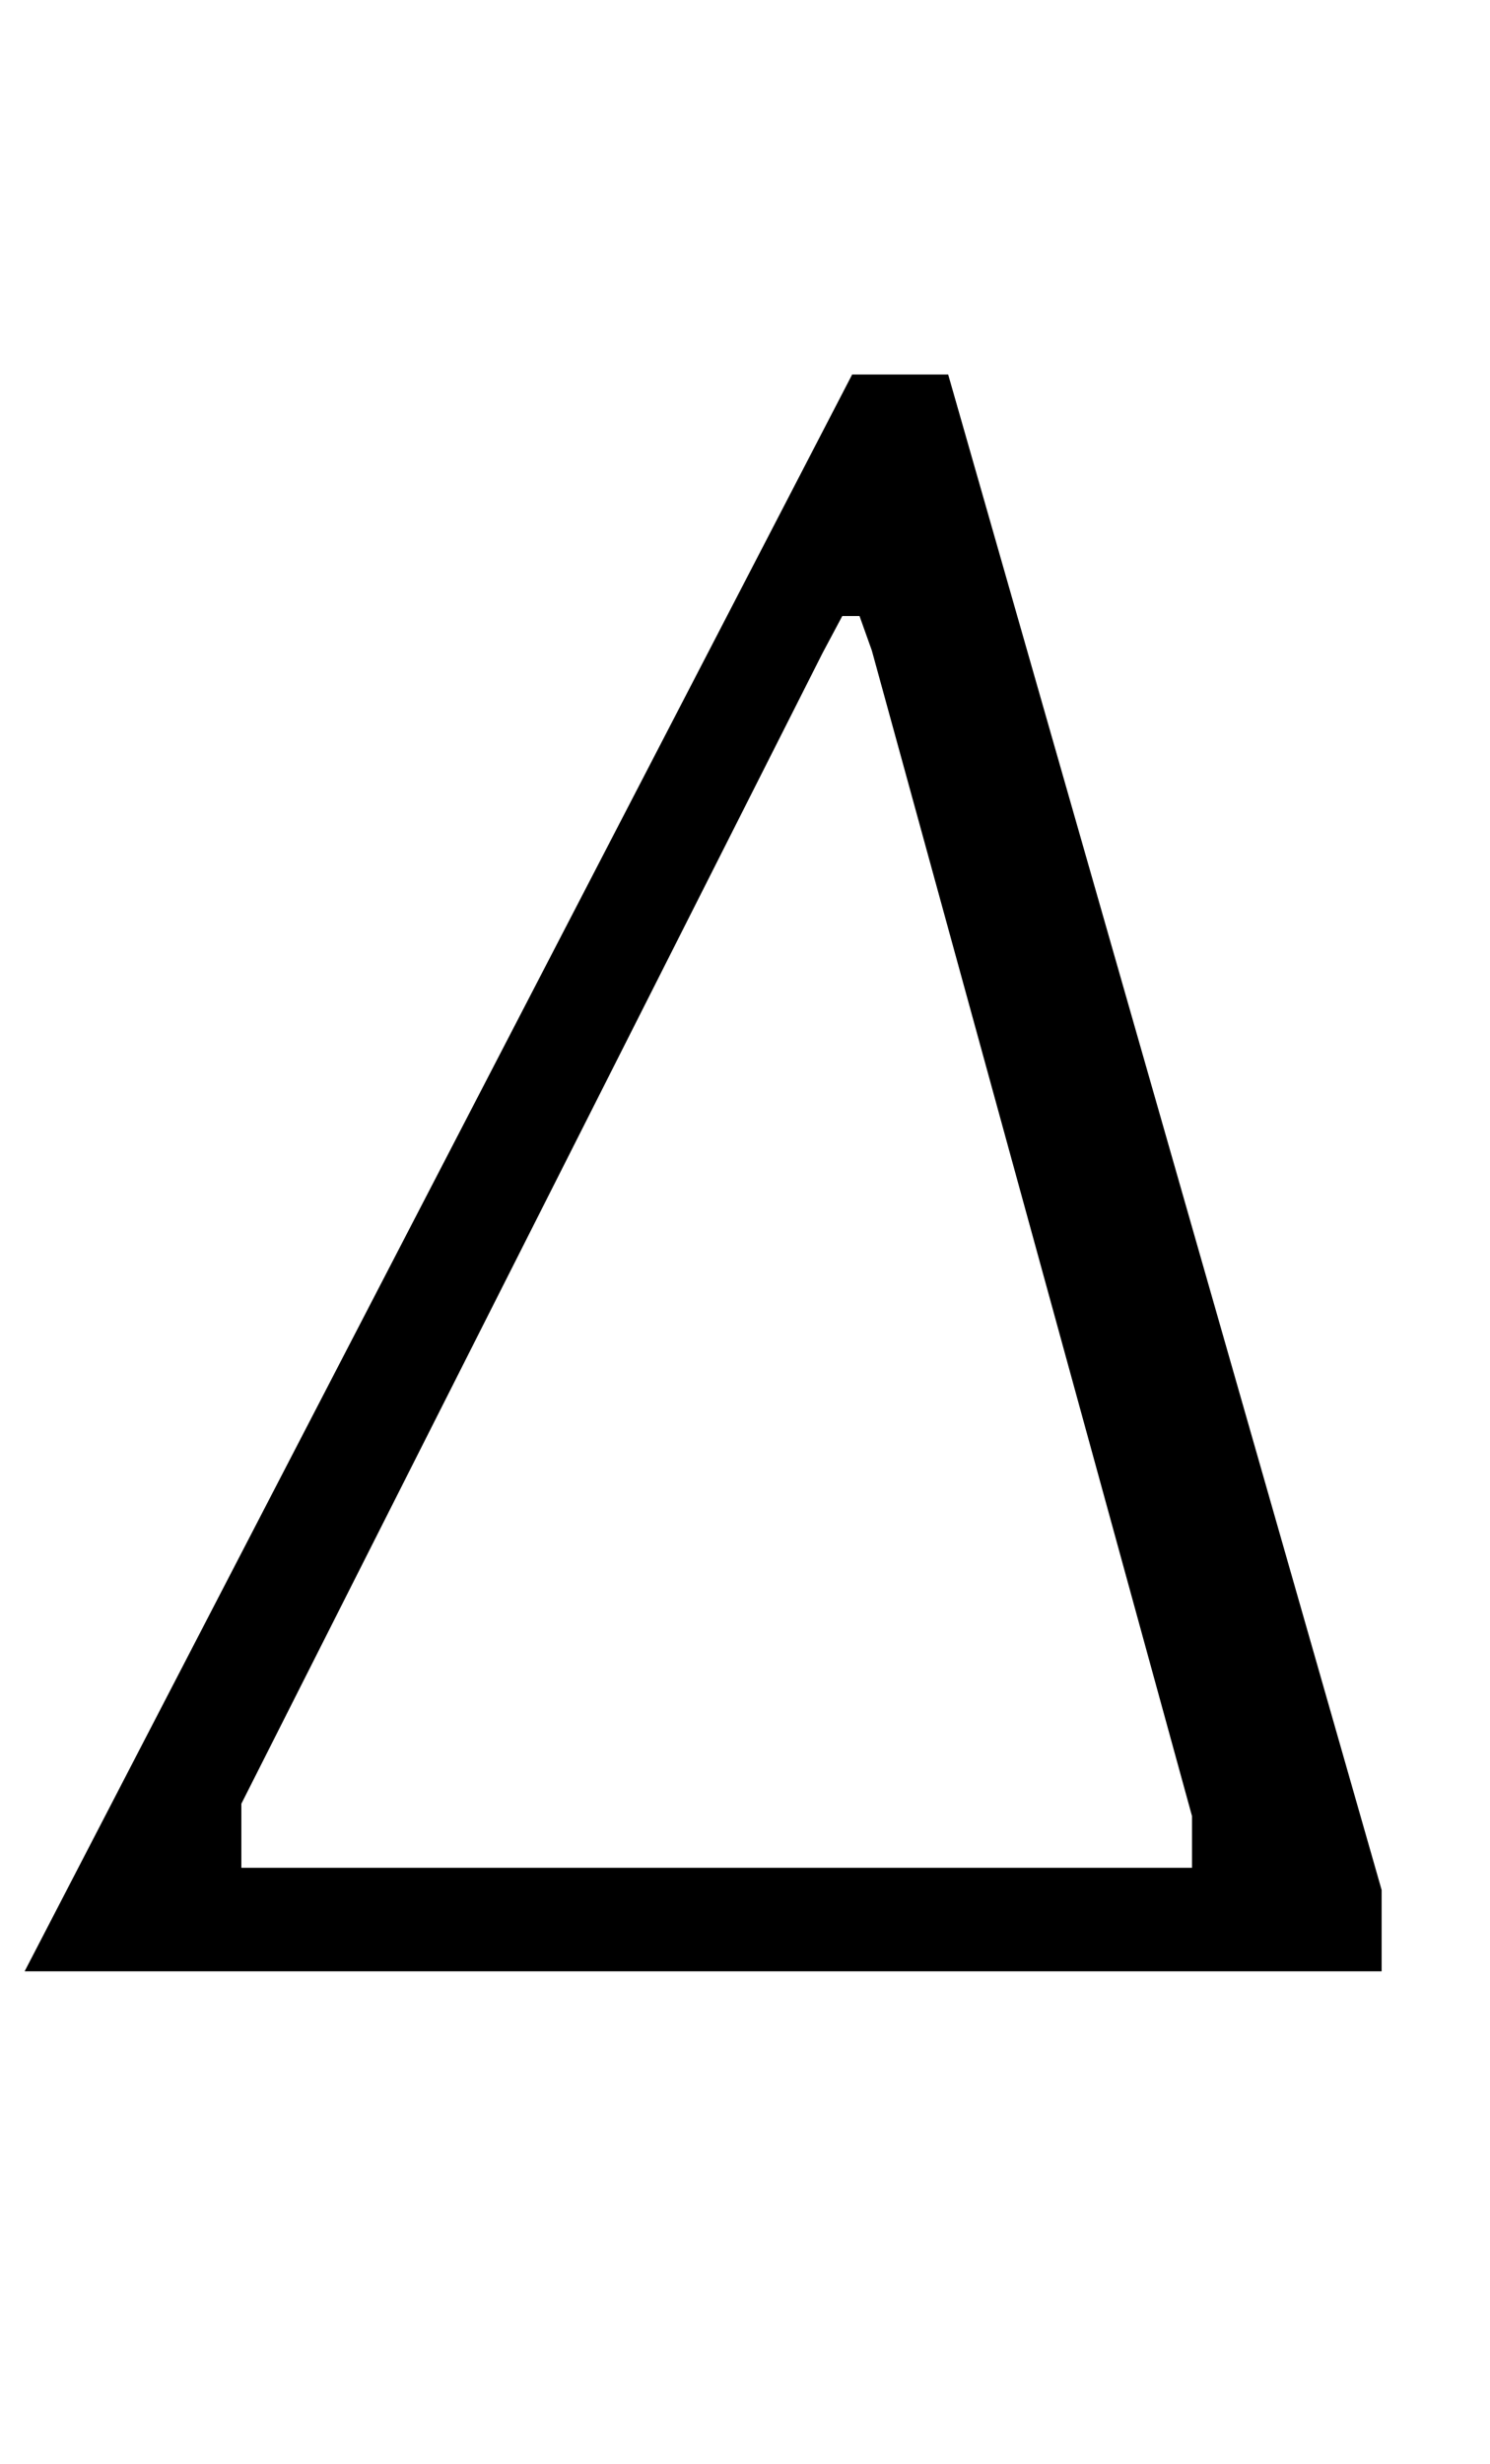 <?xml version="1.0" standalone="no"?>
<!DOCTYPE svg PUBLIC "-//W3C//DTD SVG 1.1//EN" "http://www.w3.org/Graphics/SVG/1.1/DTD/svg11.dtd" >
<svg xmlns="http://www.w3.org/2000/svg" xmlns:xlink="http://www.w3.org/1999/xlink" version="1.1" viewBox="-78 0 605 1000">
  <g transform="matrix(1 0 0 -1 0 800)">
   <path fill="currentColor"
d="M268 648h39l176 -615v-33h-551zM406 42v21l-130 473l-5 14h-7l-8 -15l-236 -467v-26h386z" />
  </g>

</svg>
